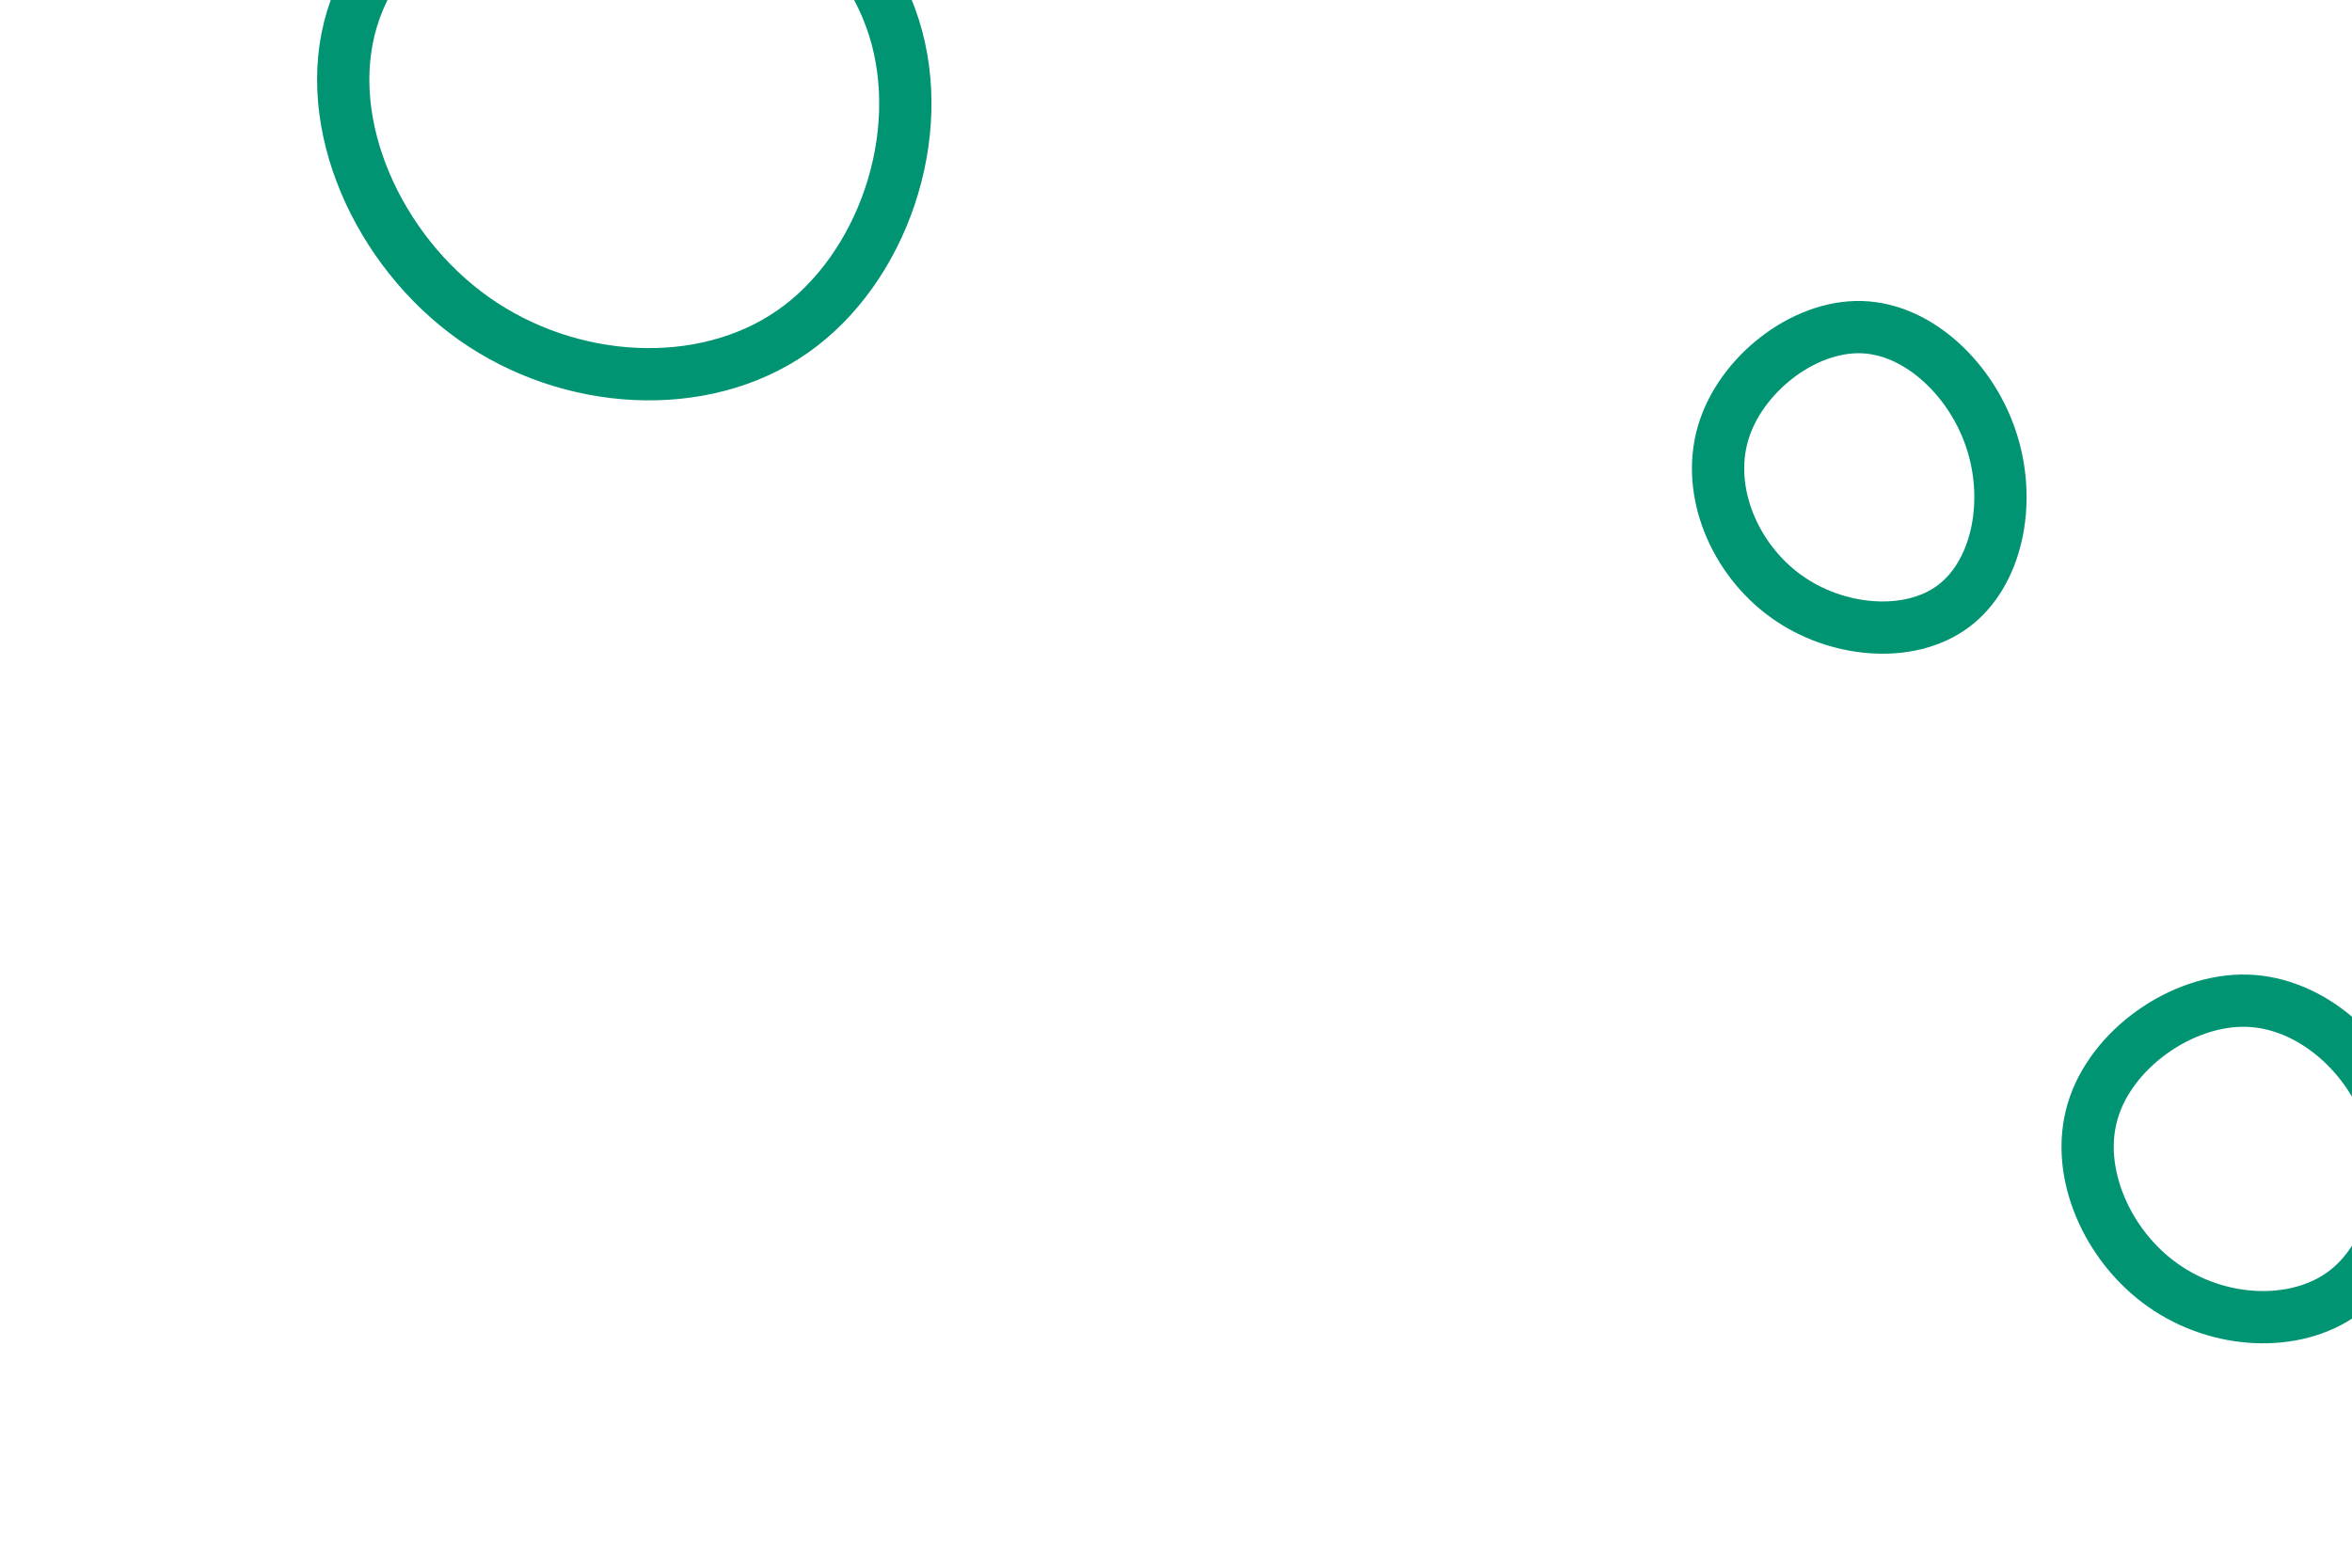 <svg id="visual" viewBox="0 0 900 600" width="900" height="600" xmlns="http://www.w3.org/2000/svg" xmlns:xlink="http://www.w3.org/1999/xlink" version="1.1"><g><g transform="translate(240 44)"><path d="M102 -33.7C115.3 7.9 97.6 59 63.3 82.9C28.9 106.9 -22.1 103.8 -58.7 77.9C-95.3 52 -117.5 3.3 -105.3 -36.8C-93.1 -76.8 -46.6 -108.2 -1.1 -107.8C44.3 -107.5 88.7 -75.3 102 -33.7Z" fill="none" stroke="#009473" stroke-width="20"></path></g><g transform="translate(714 186)"><path d="M48.3 -16.6C55.7 7 50 33.9 33.2 46.2C16.5 58.5 -11.3 56.2 -30.7 42.1C-50.2 28 -61.2 2.3 -54.7 -20.1C-48.2 -42.5 -24.1 -61.4 -1.8 -60.8C20.5 -60.2 41 -40.1 48.3 -16.6Z" fill="none" stroke="#009473" stroke-width="20"></path></g><g transform="translate(862 447)"><path d="M52.9 -18.2C60.5 6.2 53 34.5 34.6 47.9C16.2 61.3 -13.1 59.9 -34.2 45C-55.4 30.2 -68.3 1.9 -61.2 -21.8C-54.2 -45.5 -27.1 -64.7 -2.2 -64C22.6 -63.3 45.3 -42.7 52.9 -18.2Z" fill="none" stroke="#009473" stroke-width="20"></path></g></g></svg>